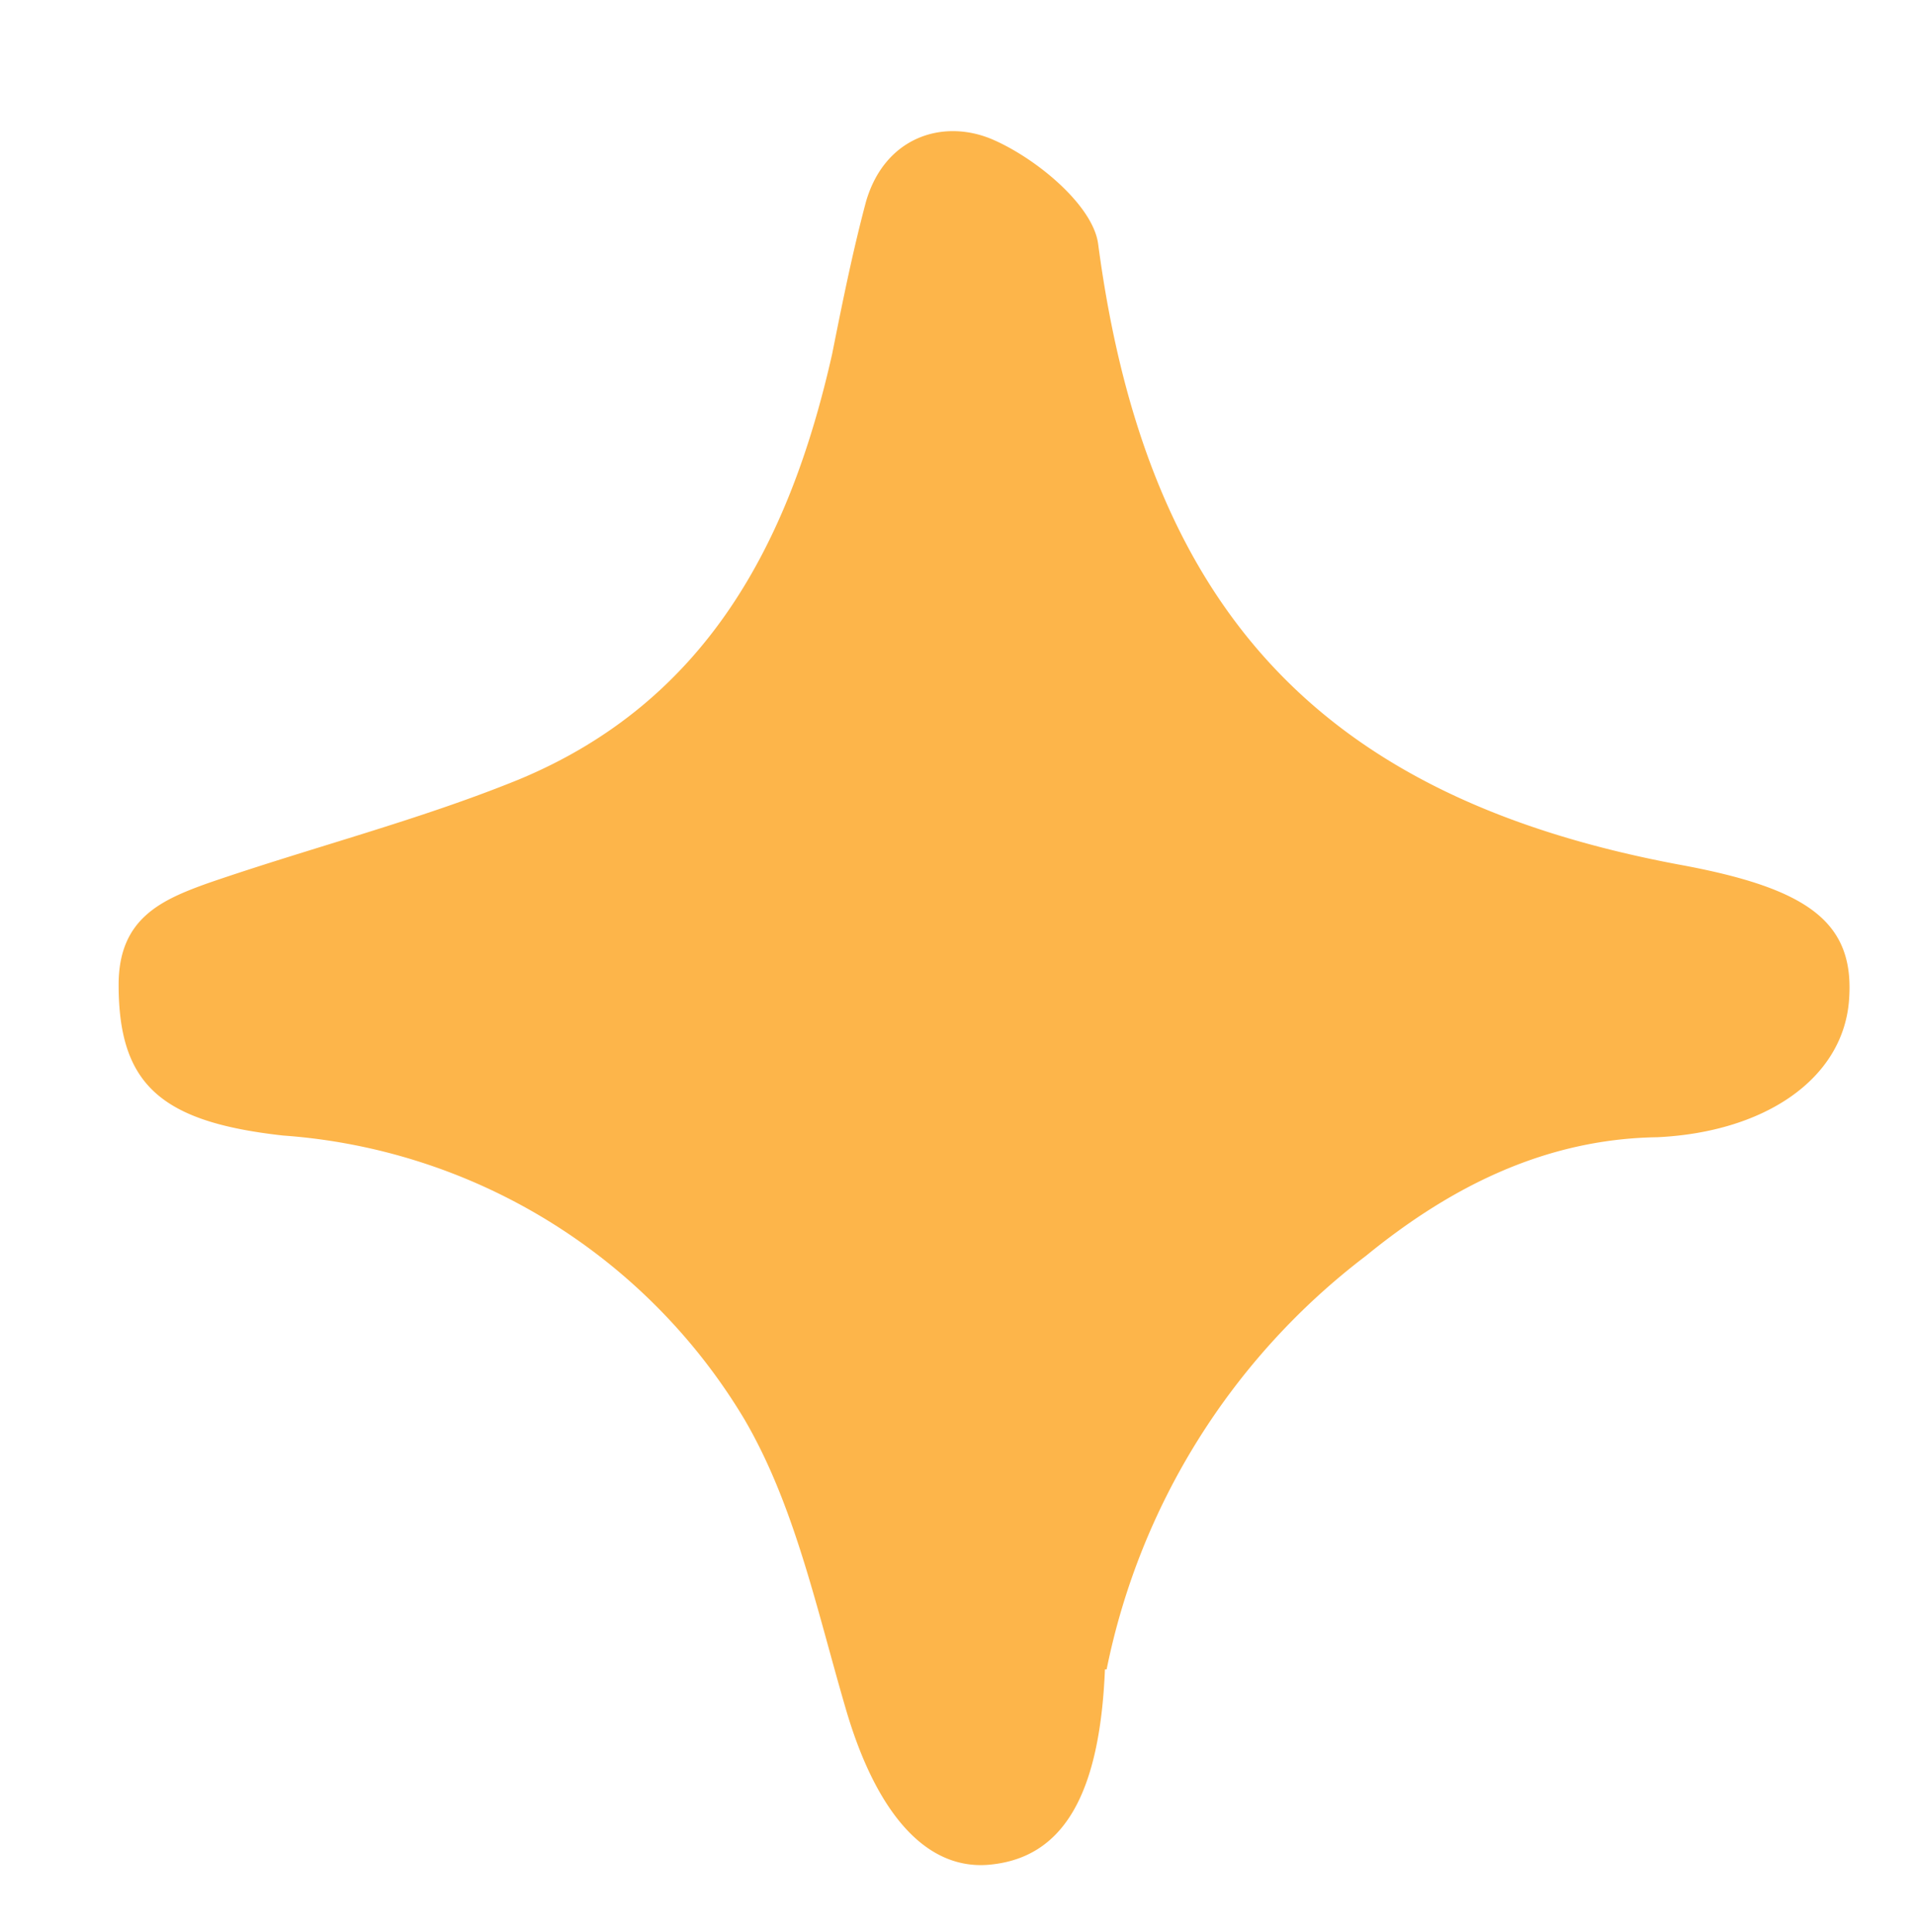 <svg xmlns="http://www.w3.org/2000/svg" viewBox="0 0 113 114" xml:space="preserve"><path fill="#FDB54A" d="M65.2 98.5c-.3 7.3-2.4 11-6.6 11.5-3.9.5-6.9-3-8.7-9.2-1.7-5.8-3-12-6-17.1A34.6 34.6 0 0 0 16.7 67C9.5 66.2 7 64 7 58.1c0-3.9 2.5-5 5.3-6 6.1-2.1 12.4-3.7 18.3-6.1 11.1-4.6 16-14 18.5-25.1.6-3 1.2-6 2-9 1.1-3.8 4.5-4.9 7.4-3.7 2.6 1.1 6 3.9 6.3 6.2C67.7 36.3 78.3 47.1 99 51c7.7 1.4 10.5 3.4 10.1 8.1-.4 4.6-5 7.7-11.3 8-6.7.1-12.3 3-17.2 7a40.8 40.8 0 0 0-15.3 24.4z"/></svg>